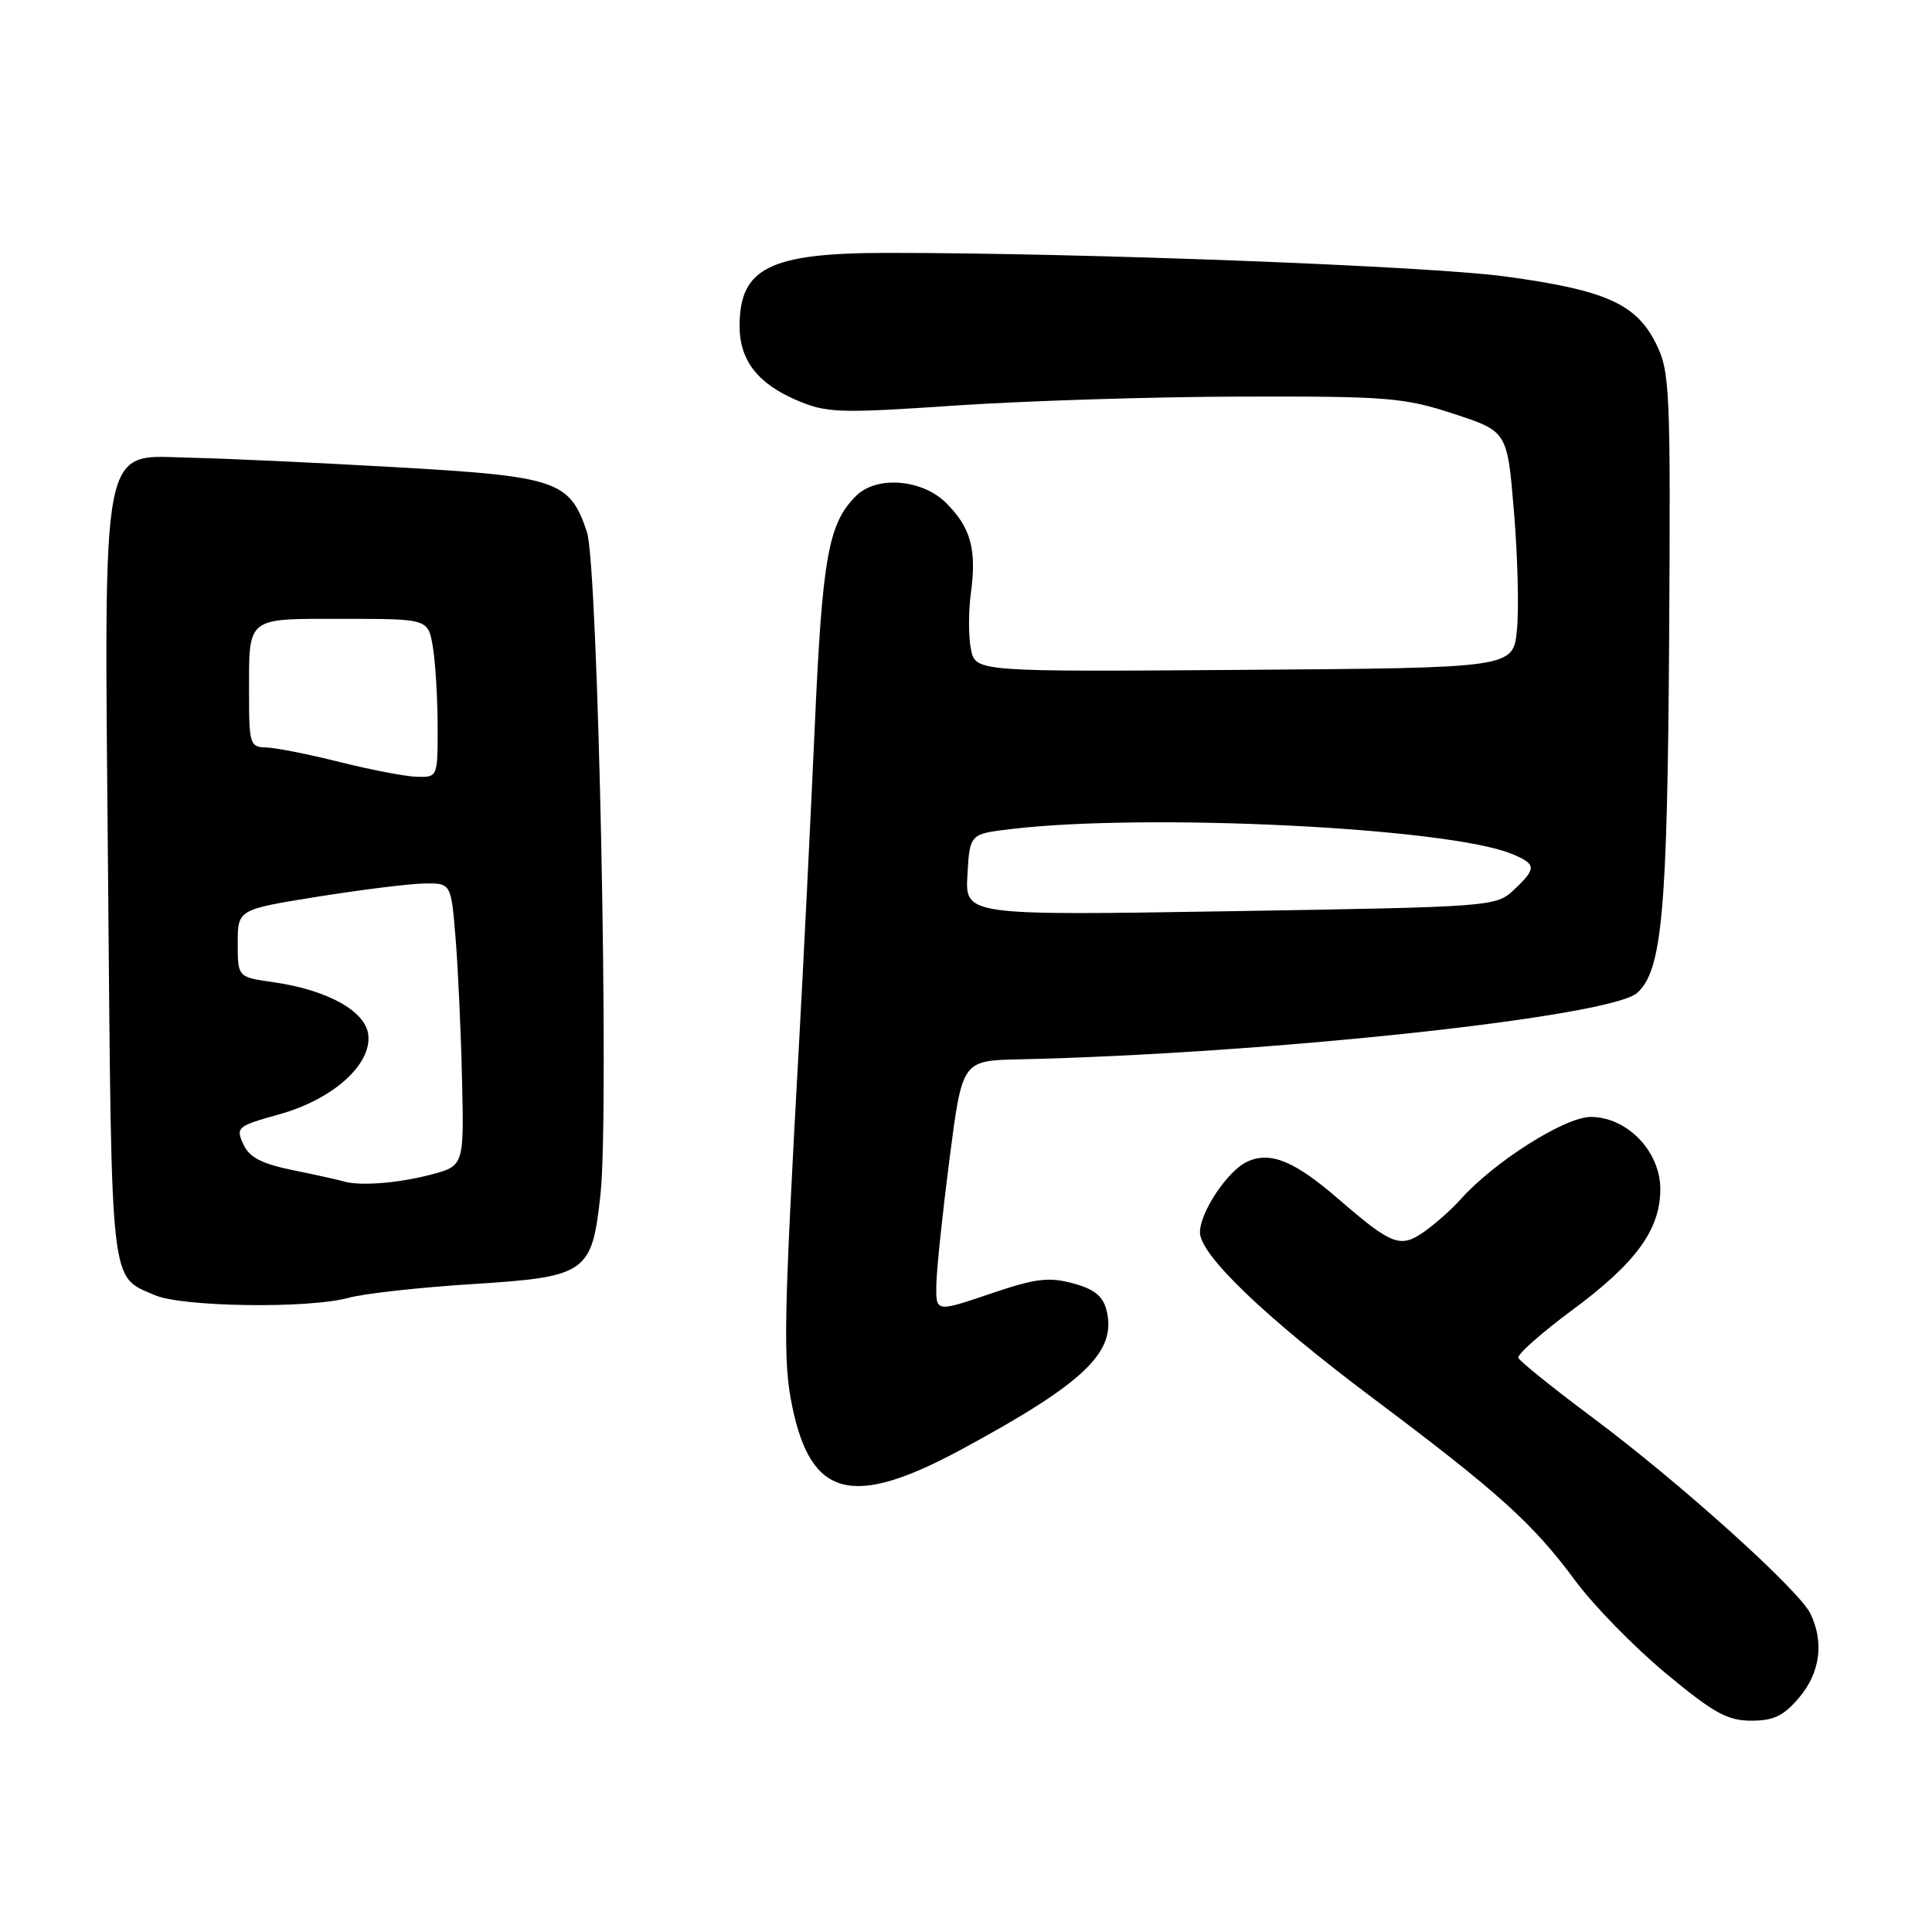 <?xml version="1.0" encoding="UTF-8" standalone="no"?>
<!DOCTYPE svg PUBLIC "-//W3C//DTD SVG 1.1//EN" "http://www.w3.org/Graphics/SVG/1.1/DTD/svg11.dtd" >
<svg xmlns="http://www.w3.org/2000/svg" xmlns:xlink="http://www.w3.org/1999/xlink" version="1.1" viewBox="0 0 256 256">
 <g >
 <path fill="currentColor"
d=" M 238.41 224.92 C 241.19 221.63 241.72 217.57 239.88 213.80 C 238.33 210.63 222.48 196.37 211.00 187.82 C 205.78 183.92 201.36 180.37 201.19 179.92 C 201.01 179.48 204.23 176.63 208.33 173.59 C 216.79 167.34 220.00 162.92 220.00 157.56 C 220.00 152.56 215.60 148.00 210.78 148.00 C 207.35 148.00 197.93 153.97 193.50 158.96 C 192.40 160.20 190.27 162.09 188.78 163.16 C 185.57 165.44 184.47 165.03 177.39 158.91 C 171.54 153.84 168.34 152.52 165.28 153.92 C 162.69 155.10 159.01 160.60 159.00 163.29 C 159.00 166.28 167.63 174.55 181.94 185.28 C 198.59 197.77 203.09 201.83 208.74 209.46 C 211.16 212.74 216.55 218.25 220.71 221.71 C 227.05 226.98 228.89 228.00 232.05 228.00 C 235.03 228.00 236.36 227.36 238.41 224.92 Z  M 127.41 192.05 C 143.76 183.21 148.00 179.13 146.62 173.61 C 146.14 171.73 144.99 170.81 142.15 170.04 C 138.94 169.18 137.17 169.40 131.16 171.45 C 124.00 173.88 124.00 173.88 124.07 170.19 C 124.11 168.16 124.90 160.66 125.82 153.52 C 127.50 140.54 127.50 140.54 135.00 140.37 C 167.99 139.63 213.42 134.74 216.94 131.56 C 220.25 128.56 220.94 120.86 221.17 84.48 C 221.37 51.57 221.27 49.23 219.44 45.55 C 216.82 40.26 212.75 38.44 199.50 36.64 C 189.31 35.25 143.08 33.49 117.50 33.51 C 101.96 33.52 98.00 35.50 98.00 43.21 C 98.00 47.72 100.37 50.80 105.54 53.02 C 109.55 54.73 111.06 54.79 126.68 53.73 C 135.93 53.11 152.95 52.57 164.50 52.55 C 183.87 52.50 186.05 52.68 192.61 54.83 C 199.73 57.16 199.73 57.16 200.61 67.83 C 201.10 73.70 201.28 80.75 201.00 83.50 C 200.50 88.50 200.50 88.50 164.88 88.76 C 129.25 89.02 129.25 89.02 128.65 86.00 C 128.32 84.33 128.32 80.98 128.65 78.55 C 129.43 72.81 128.64 69.91 125.38 66.66 C 122.21 63.48 116.14 63.00 113.43 65.71 C 109.75 69.39 108.96 73.80 107.96 96.28 C 107.41 108.50 106.48 127.28 105.89 138.00 C 103.83 175.17 103.73 180.40 104.99 186.43 C 107.49 198.47 112.98 199.85 127.41 192.05 Z  M 46.17 171.97 C 48.19 171.41 55.57 170.59 62.57 170.15 C 77.76 169.19 78.44 168.72 79.57 158.24 C 80.75 147.37 79.26 74.93 77.77 70.48 C 75.49 63.69 73.82 63.12 52.50 61.91 C 42.05 61.31 29.90 60.75 25.50 60.66 C 13.09 60.41 13.81 56.78 14.33 117.26 C 14.80 171.26 14.55 169.02 20.50 171.61 C 24.12 173.19 40.94 173.42 46.17 171.97 Z  M 128.19 115.91 C 128.50 110.50 128.50 110.50 134.00 109.85 C 152.10 107.71 191.79 109.67 200.25 113.12 C 203.61 114.49 203.65 115.04 200.60 117.91 C 198.22 120.14 197.78 120.17 163.04 120.74 C 127.88 121.31 127.88 121.31 128.19 115.91 Z  M 45.50 156.53 C 44.95 156.36 41.98 155.70 38.89 155.07 C 34.63 154.20 33.03 153.36 32.23 151.60 C 31.22 149.39 31.45 149.20 36.98 147.66 C 44.09 145.69 49.26 141.07 48.80 137.12 C 48.44 133.97 43.40 131.18 36.25 130.15 C 31.50 129.48 31.50 129.48 31.50 125.00 C 31.50 120.52 31.50 120.52 42.00 118.83 C 47.78 117.91 54.13 117.11 56.13 117.07 C 59.77 117.00 59.77 117.00 60.36 124.25 C 60.69 128.24 61.08 136.68 61.22 143.00 C 61.49 154.50 61.49 154.50 56.99 155.67 C 52.66 156.80 47.58 157.18 45.50 156.53 Z  M 45.00 100.97 C 40.88 99.93 36.49 99.07 35.25 99.04 C 33.14 99.00 33.00 98.58 33.00 92.08 C 33.00 81.57 32.46 82.00 45.48 82.00 C 56.74 82.00 56.74 82.00 57.36 85.75 C 57.70 87.81 57.98 92.54 57.99 96.25 C 58.00 102.97 57.99 103.00 55.25 102.93 C 53.74 102.89 49.12 102.00 45.00 100.97 Z "/>
</g>
</svg>